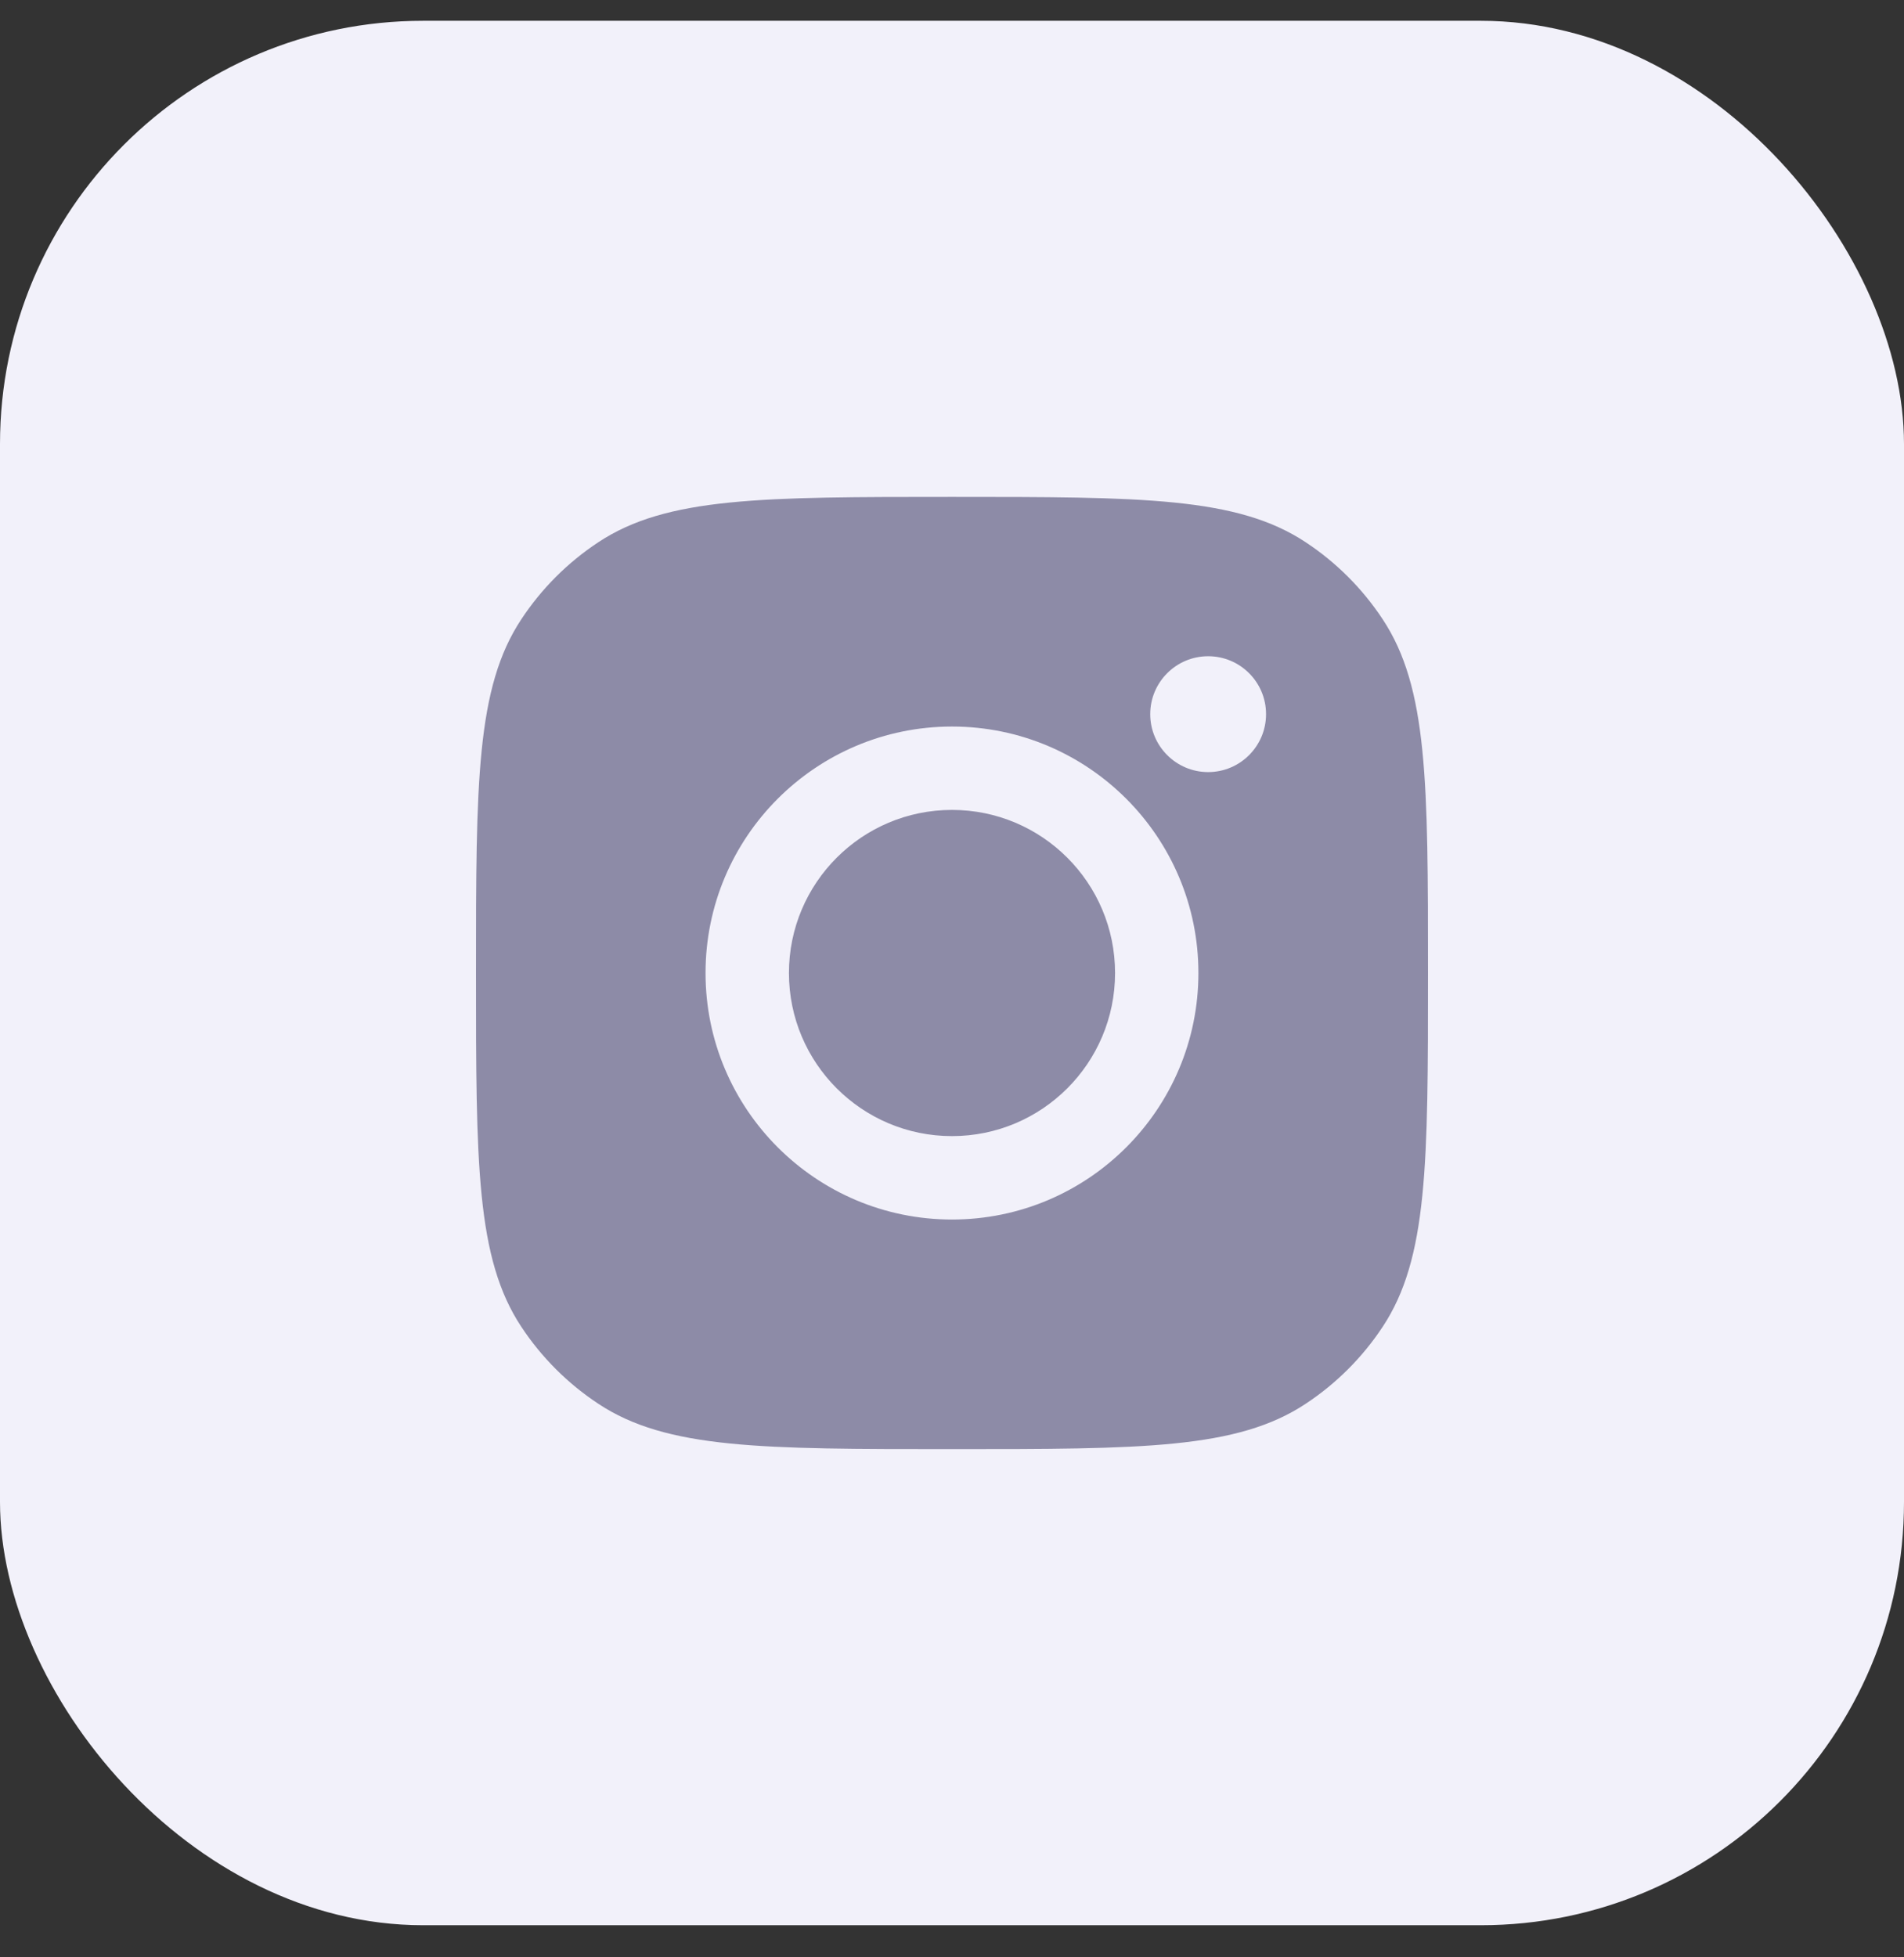 <svg width="36" height="37" viewBox="0 0 36 37" fill="none" xmlns="http://www.w3.org/2000/svg">
<rect x="0" y="0" width="36" height="37" fill="#333333" stroke="none"/>
<g id="Social Media Icon Square/Instagram">
<rect id="Social Media Icon" y="0.393" width="36" height="36" rx="8" fill="#F2F1FA"/>
<path id="Instagram" fill-rule="evenodd" clip-rule="evenodd" d="M9 18.393C9 14.798 9 13 9.857 11.706C10.239 11.127 10.734 10.632 11.313 10.25C12.607 9.393 14.405 9.393 18 9.393C21.595 9.393 23.393 9.393 24.687 10.25C25.266 10.632 25.761 11.127 26.143 11.706C27 13 27 14.798 27 18.393C27 21.988 27 23.786 26.143 25.081C25.761 25.659 25.266 26.154 24.687 26.536C23.393 27.393 21.595 27.393 18 27.393C14.405 27.393 12.607 27.393 11.313 26.536C10.734 26.154 10.239 25.659 9.857 25.081C9 23.786 9 21.988 9 18.393ZM22.659 18.393C22.659 20.967 20.573 23.053 18 23.053C15.427 23.053 13.34 20.967 13.34 18.393C13.34 15.82 15.427 13.734 18 13.734C20.573 13.734 22.659 15.82 22.659 18.393ZM18 21.476C19.703 21.476 21.083 20.096 21.083 18.393C21.083 16.691 19.703 15.31 18 15.31C16.297 15.31 14.917 16.691 14.917 18.393C14.917 20.096 16.297 21.476 18 21.476ZM22.843 14.595C23.448 14.595 23.938 14.104 23.938 13.5C23.938 12.895 23.448 12.405 22.843 12.405C22.239 12.405 21.748 12.895 21.748 13.5C21.748 14.104 22.239 14.595 22.843 14.595Z" fill="#8D8BA7"/>
</g>
</svg>
